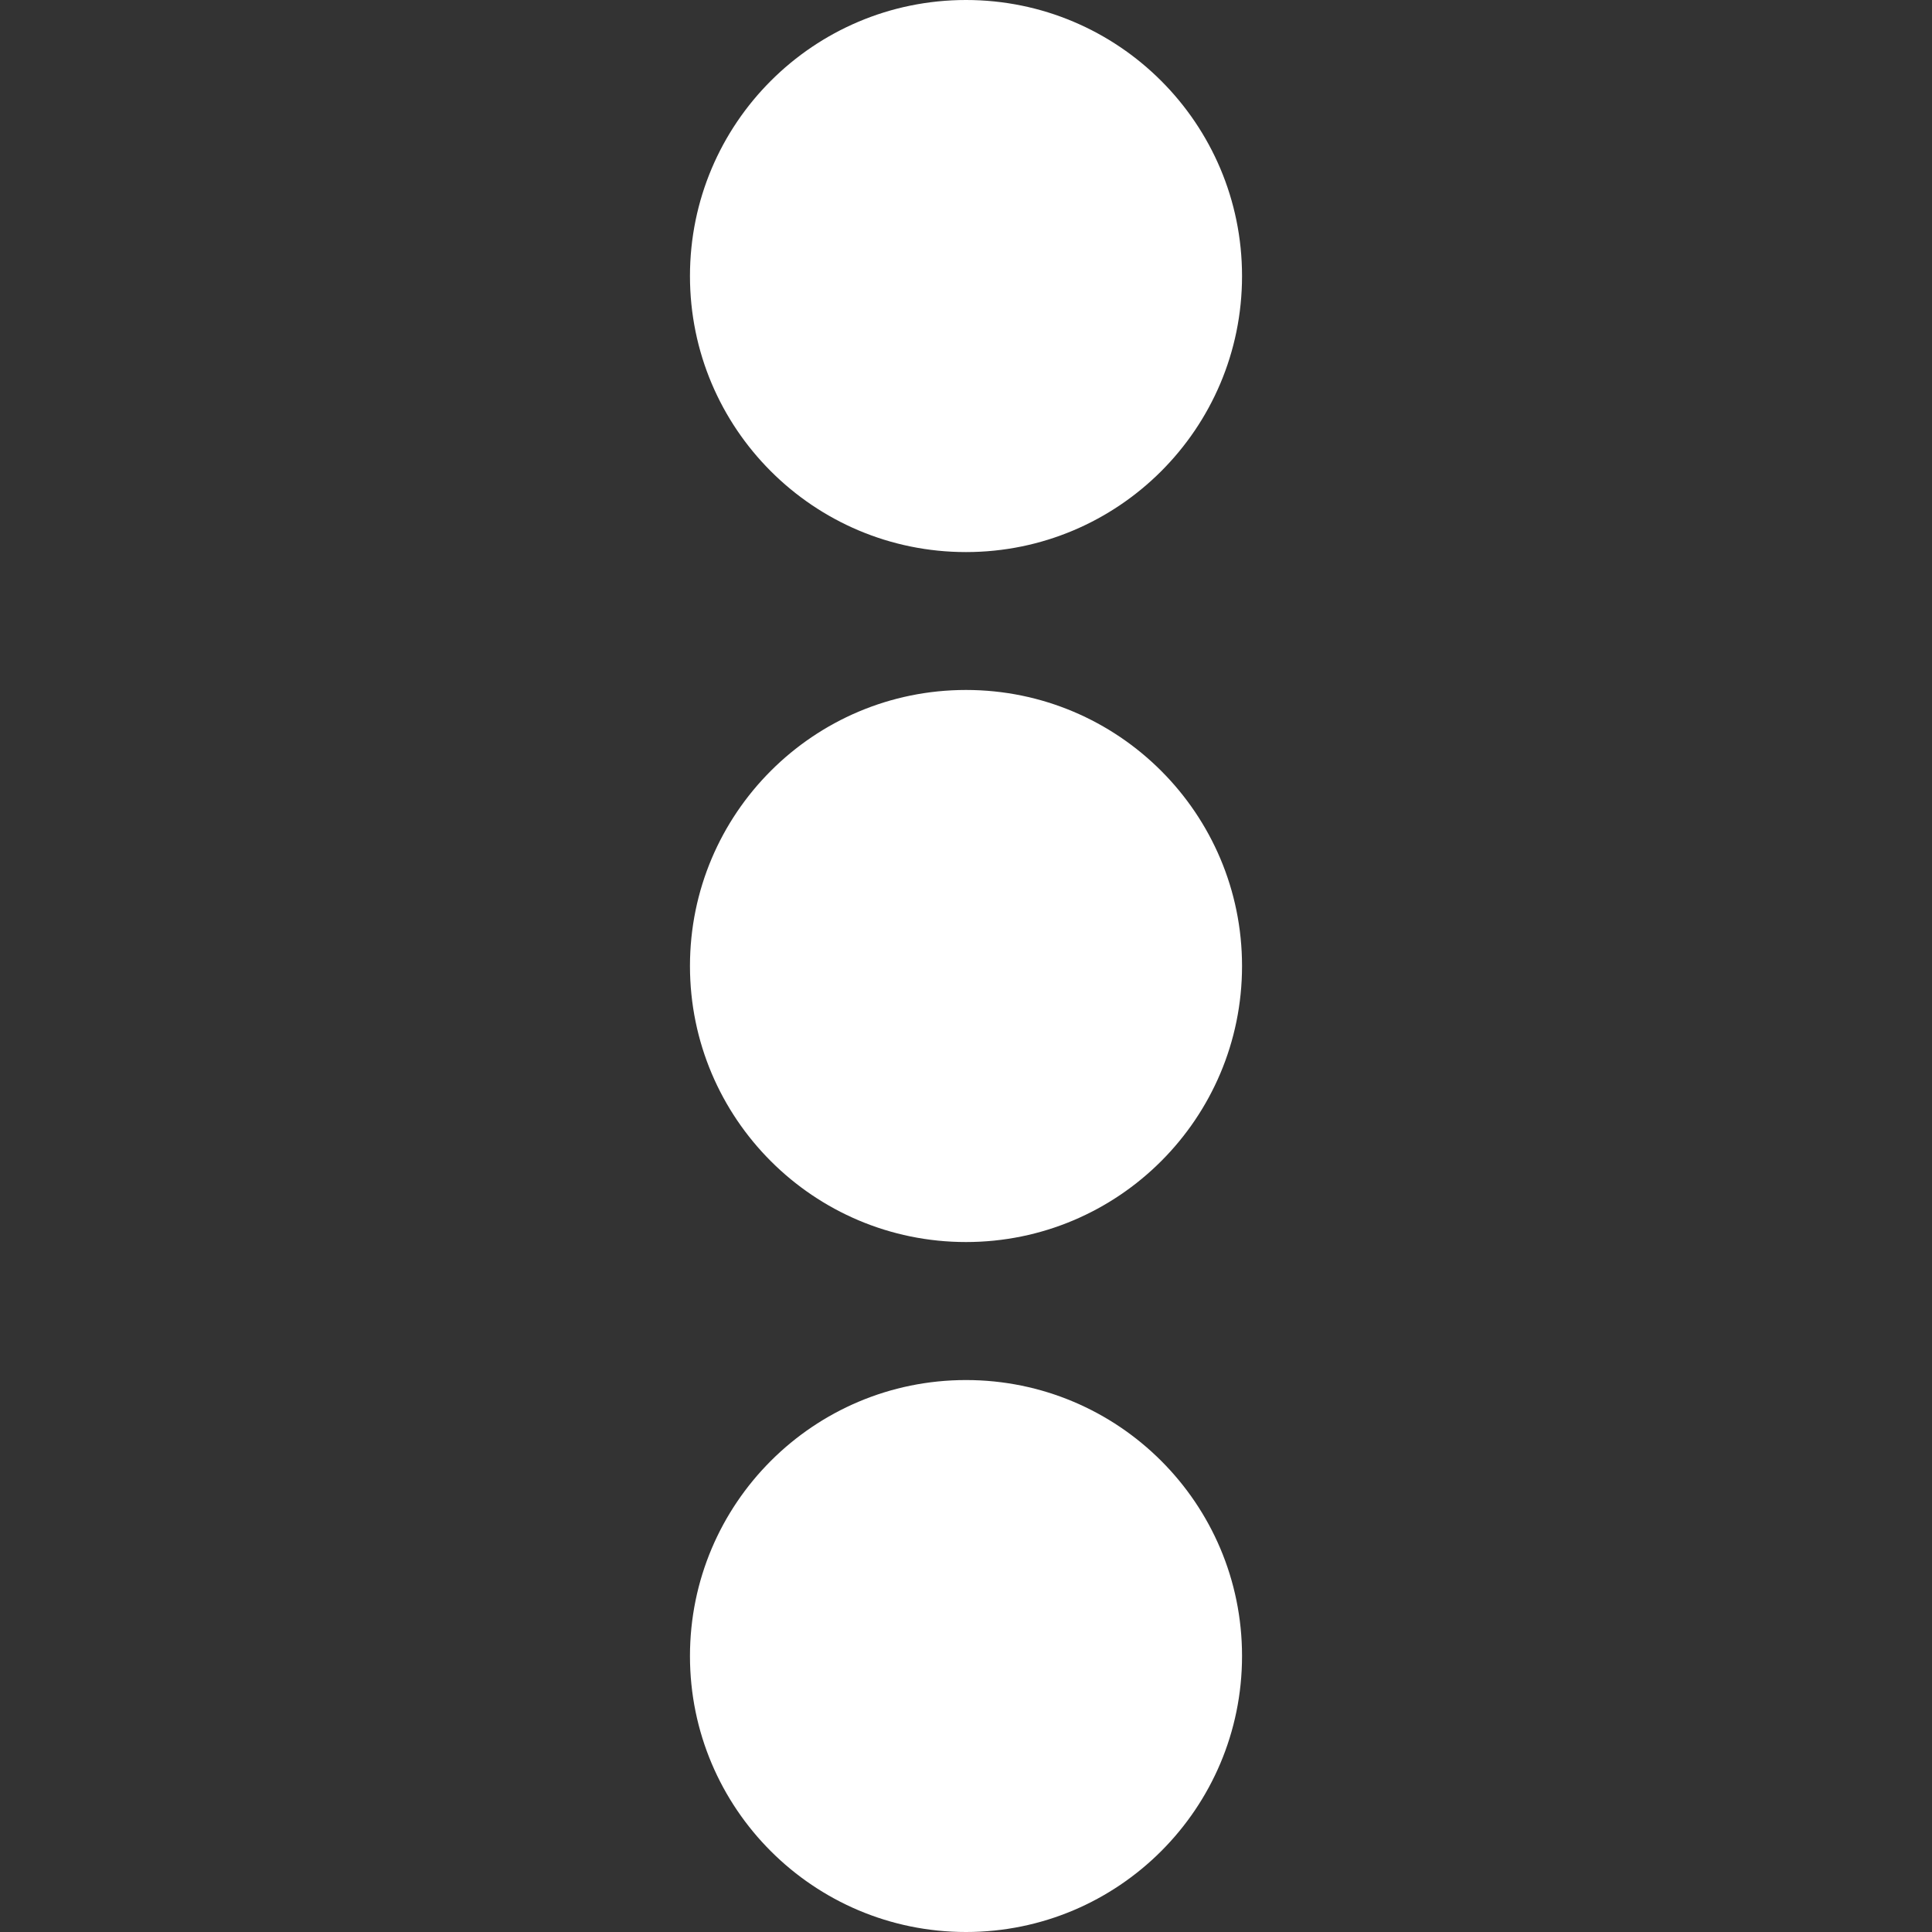 <?xml version="1.0" encoding="UTF-8" standalone="no"?>
<svg
   xmlns:dc="http://purl.org/dc/elements/1.1/"
   xmlns:cc="http://creativecommons.org/ns#"
   xmlns:rdf="http://www.w3.org/1999/02/22-rdf-syntax-ns#"
   xmlns:svg="http://www.w3.org/2000/svg"
   xmlns="http://www.w3.org/2000/svg"
   xmlns:sodipodi="http://sodipodi.sourceforge.net/DTD/sodipodi-0.dtd"
   xmlns:inkscape="http://www.inkscape.org/namespaces/inkscape"
   height="16"
   width="16"
   version="1.0"
   id="svg2"
   inkscape:version="0.92.3 (2405546, 2018-03-11)"
   sodipodi:docname="more_white.svg">
  <rect width="100%" height="100%" fill="#333333" stroke="none"/>
  <defs
     id="defs10" />
  <sodipodi:namedview
     pagecolor="#ffffff"
     bordercolor="#666666"
     borderopacity="1"
     objecttolerance="10"
     gridtolerance="10"
     guidetolerance="10"
     inkscape:pageopacity="0"
     inkscape:pageshadow="2"
     inkscape:window-width="1328"
     inkscape:window-height="890"
     id="namedview8"
     showgrid="false"
     fit-margin-top="0"
     fit-margin-bottom="0"
     fit-margin-right="0"
     fit-margin-left="0"
     inkscape:zoom="14.75"
     inkscape:cx="3.7214545"
     inkscape:cy="9.8372905"
     inkscape:window-x="1607"
     inkscape:window-y="108"
     inkscape:window-maximized="0"
     inkscape:current-layer="svg2" />
  <rect
     style="color:#000000;fill-opacity:0"
     height="97.986"
     width="163.31"
     y="-31.857"
     x="-69.575"
     id="rect4" />
  <path
     d="M 10.286,2.286 C 10.286,1.023 9.262,0 8,0 6.738,0 5.714,1.023 5.714,2.286 c 0,1.262 1.023,2.286 2.286,2.286 1.262,0 2.286,-1.023 2.286,-2.286 z M 10.286,8 C 10.286,6.738 9.262,5.714 8,5.714 6.738,5.714 5.714,6.738 5.714,8 5.714,9.262 6.738,10.286 8,10.286 9.262,10.286 10.286,9.262 10.286,8 Z m 0,5.714 C 10.286,12.451 9.262,11.429 8,11.429 c -1.262,0 -2.286,1.023 -2.286,2.286 C 5.714,14.977 6.738,16 8,16 c 1.262,0 2.286,-1.023 2.286,-2.286 z"
     id="path6"
     inkscape:connector-curvature="0"
     style="fill-rule:evenodd;stroke-width:1.143;fill:#ffffff" />
</svg>

